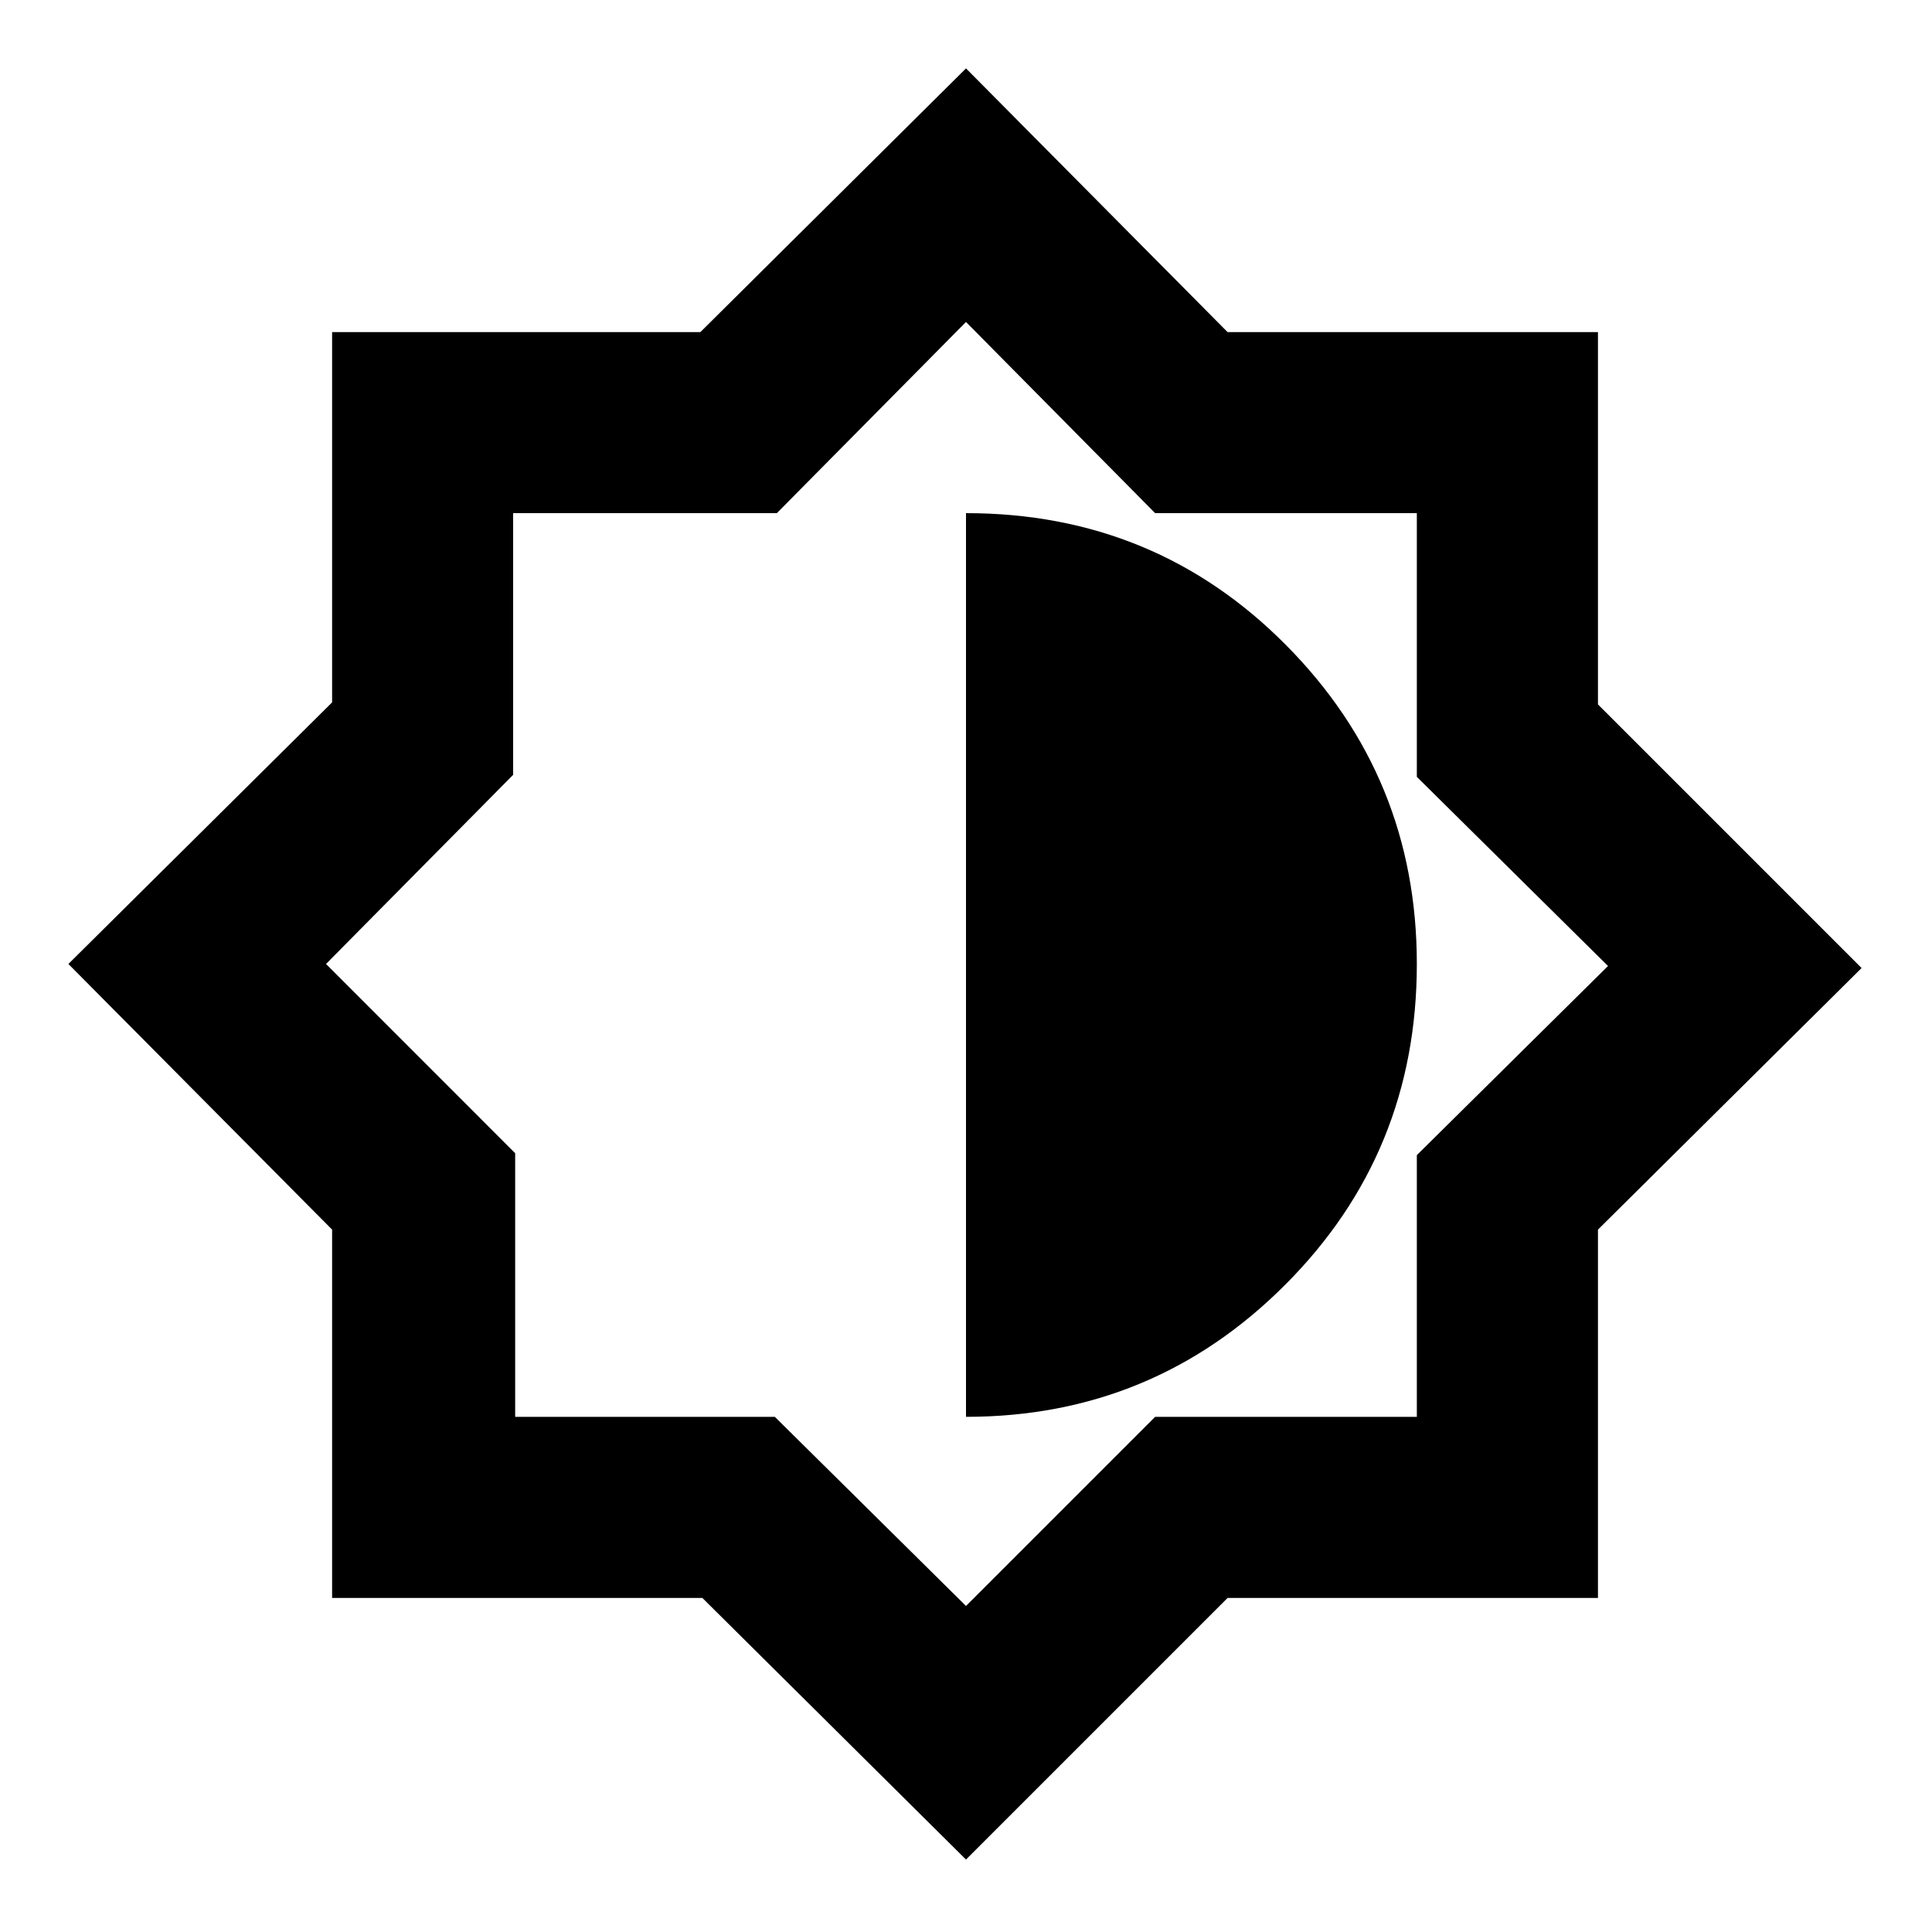 <svg xmlns="http://www.w3.org/2000/svg" height="20" width="20"><path d="m10 19.25-2.729-2.708H3.438v-3.813l-2.73-2.75 2.73-2.708V3.438H7.25L10 .708l2.708 2.73h3.834v3.854l2.729 2.729-2.729 2.708v3.813h-3.834Zm0-4.583q1.938 0 3.302-1.365 1.365-1.364 1.365-3.323 0-1.937-1.355-3.302Q11.958 5.312 10 5.312Zm0 1.958 1.958-1.958h2.709v-2.709L16.646 10l-1.979-1.958v-2.73h-2.709L10 3.333 8.042 5.312h-2.73v2.709L3.375 9.979l1.958 1.959v2.729h2.688Zm0-6.646Z"/></svg>